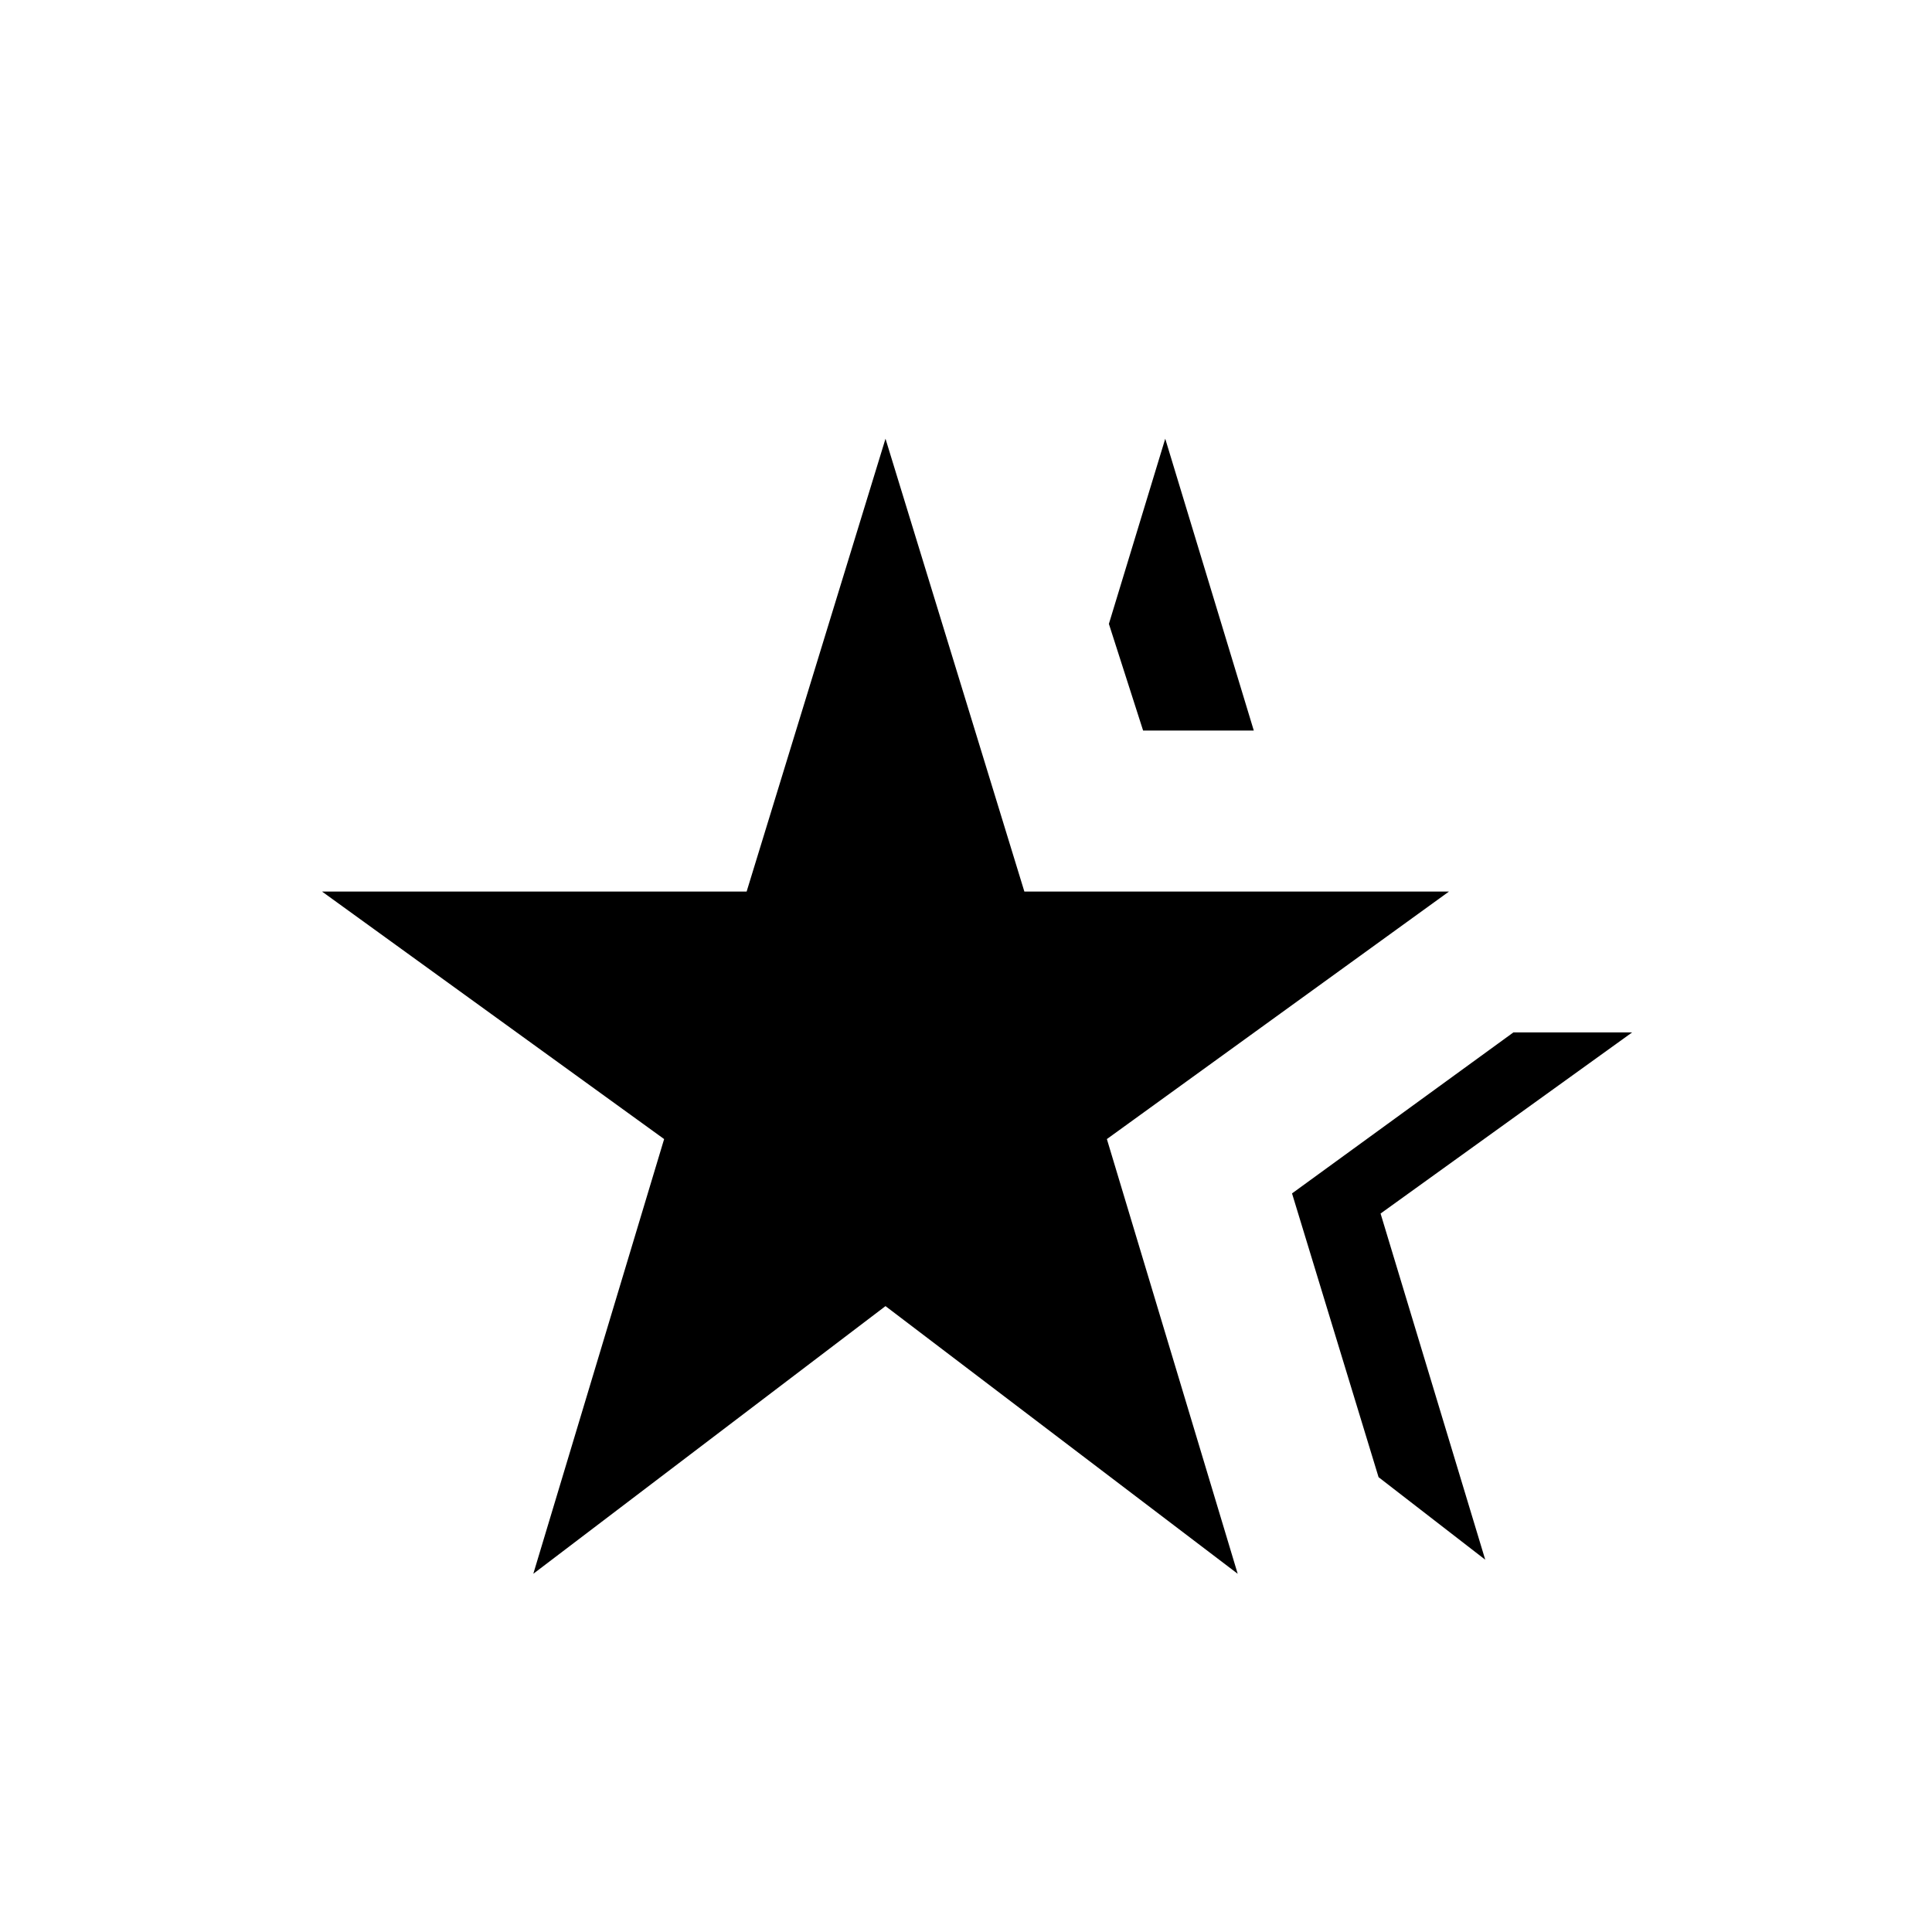 <svg xmlns="http://www.w3.org/2000/svg" height="48" width="48"><path d="M13.25 39.1 16.5 28.3 8 22.15H18.55L22 10.9L25.45 22.15H36L27.5 28.3L30.75 39.1L22 32.45ZM36.9 38.75 34.25 36.7 32.1 29.65 37.6 25.65H40.55L34.3 30.15ZM28.4 18.15 27.55 15.5 28.95 10.9 31.15 18.15Z"/></svg>